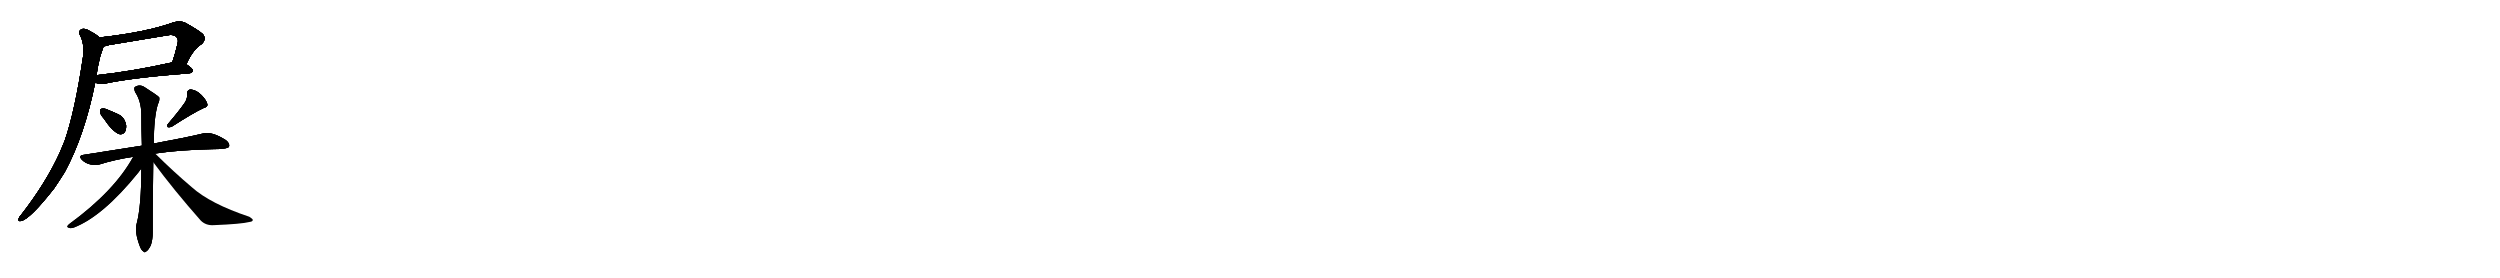 <svg version="1.1" viewBox="0 0 9216 1024" xmlns="http://www.w3.org/2000/svg">
  
  <g transform="scale(1, -1) translate(0, -900)" class="origin">
    <style type="text/css">
        .origin {display:none;}
        .hide {display:none;}
        .stroke {fill: #000000;}
        
.step1 {transform: translateX(1024px);}
.step2 {transform: translateX(2048px);}
.step3 {transform: translateX(3072px);}
.step4 {transform: translateX(4096px);}
.step5 {transform: translateX(5120px);}
.step6 {transform: translateX(6144px);}
.step7 {transform: translateX(7168px);}
.step8 {transform: translateX(8192px);}
.step9 {transform: translateX(9216px);}
.step10 {transform: translateX(10240px);}
.step11 {transform: translateX(11264px);}
.step12 {transform: translateX(12288px);}
.step13 {transform: translateX(13312px);}
.step14 {transform: translateX(14336px);}
.step15 {transform: translateX(15360px);}
.step16 {transform: translateX(16384px);}
.step17 {transform: translateX(17408px);}
.step18 {transform: translateX(18432px);}
.step19 {transform: translateX(19456px);}
.step20 {transform: translateX(20480px);}
.step21 {transform: translateX(21504px);}
.step22 {transform: translateX(22528px);}
.step23 {transform: translateX(23552px);}
.step24 {transform: translateX(24576px);}
.step25 {transform: translateX(25600px);}
.step26 {transform: translateX(26624px);}
.step27 {transform: translateX(27648px);}
.step28 {transform: translateX(28672px);}
.step29 {transform: translateX(29696px);}
    </style>

    <path d="M 687 663 Q 711 718 744 738 Q 762 756 748 774 Q 732 789 681 817 Q 663 824 641 818 Q 539 781 367 762 C 337 759 353 723 382 729 Q 391 730 402 734 Q 510 752 613 769 Q 641 775 651 763 Q 658 756 655 741 Q 646 702 635 670 C 626 642 674 636 687 663 Z" fill="lightgray"/>
    <path d="M 351 595 Q 370 589 383 591 Q 483 613 699 630 Q 709 631 711 640 Q 711 647 687 663 C 667 677 664 676 635 670 Q 481 636 356 623 C 326 620 322 603 351 595 Z" fill="lightgray"/>
    <path d="M 367 762 Q 354 774 334 784 Q 315 797 301 793 Q 288 786 294 772 Q 312 739 306 691 Q 276 489 238 380 Q 229 359 220 337 Q 169 225 77 107 Q 71 101 69 95 Q 65 83 77 85 Q 110 91 200 206 Q 219 234 239 266 Q 312 401 351 595 L 356 623 Q 360 654 367 681 Q 368 690 382 729 C 388 746 388 746 367 762 Z" fill="lightgray"/>
    <path d="M 382 464 Q 412 418 438 406 Q 451 402 460 413 Q 466 423 465 438 Q 461 460 447 472 Q 438 479 396 496 Q 383 502 374 499 Q 368 498 369 487 Q 370 477 382 464 Z" fill="lightgray"/>
    <path d="M 683 524 Q 662 493 620 444 Q 614 438 619 431 Q 626 430 633 433 Q 712 484 751 502 Q 767 506 764 517 Q 760 532 742 550 Q 724 568 704 570 Q 689 570 690 552 Q 691 539 683 524 Z" fill="lightgray"/>
    <path d="M 572 334 Q 656 347 781 350 Q 838 350 844 359 Q 848 371 833 383 Q 782 416 749 408 Q 682 392 567 371 L 523 363 Q 421 347 307 329 Q 288 326 302 311 Q 315 298 333 294 Q 352 290 367 294 Q 424 312 491 322 L 572 334 Z" fill="lightgray"/>
    <path d="M 567 371 Q 567 467 582 516 Q 589 529 587 541 Q 581 548 534 578 Q 515 591 497 579 Q 493 575 498 561 Q 520 528 521 481 Q 521 423 523 363 L 521 278 Q 521 140 504 76 Q 495 46 516 -9 Q 522 -24 529 -27 Q 533 -33 540 -26 Q 547 -22 556 -4 Q 563 17 563 43 Q 562 73 565 302 L 567 371 Z" fill="lightgray"/>
    <path d="M 491 322 Q 422 196 255 74 Q 243 64 252 61 Q 259 57 272 61 Q 380 103 510 264 Q 516 273 521 278 C 565 330 513 360 491 322 Z" fill="lightgray"/>
    <path d="M 565 302 Q 641 199 740 87 Q 759 68 788 70 Q 890 74 921 82 Q 931 83 932 89 Q 932 93 919 101 Q 775 149 707 210 Q 643 264 572 334 C 551 355 539 337 565 302 Z" fill="lightgray"/></g>
<g transform="scale(1, -1) translate(0, -900)">
    <style type="text/css">
        .origin {display:none;}
        .hide {display:none;}
        .stroke {fill: #000000;}
        
.step1 {transform: translateX(1024px);}
.step2 {transform: translateX(2048px);}
.step3 {transform: translateX(3072px);}
.step4 {transform: translateX(4096px);}
.step5 {transform: translateX(5120px);}
.step6 {transform: translateX(6144px);}
.step7 {transform: translateX(7168px);}
.step8 {transform: translateX(8192px);}
.step9 {transform: translateX(9216px);}
.step10 {transform: translateX(10240px);}
.step11 {transform: translateX(11264px);}
.step12 {transform: translateX(12288px);}
.step13 {transform: translateX(13312px);}
.step14 {transform: translateX(14336px);}
.step15 {transform: translateX(15360px);}
.step16 {transform: translateX(16384px);}
.step17 {transform: translateX(17408px);}
.step18 {transform: translateX(18432px);}
.step19 {transform: translateX(19456px);}
.step20 {transform: translateX(20480px);}
.step21 {transform: translateX(21504px);}
.step22 {transform: translateX(22528px);}
.step23 {transform: translateX(23552px);}
.step24 {transform: translateX(24576px);}
.step25 {transform: translateX(25600px);}
.step26 {transform: translateX(26624px);}
.step27 {transform: translateX(27648px);}
.step28 {transform: translateX(28672px);}
.step29 {transform: translateX(29696px);}
    </style>

    <path d="M 687 663 Q 711 718 744 738 Q 762 756 748 774 Q 732 789 681 817 Q 663 824 641 818 Q 539 781 367 762 C 337 759 353 723 382 729 Q 391 730 402 734 Q 510 752 613 769 Q 641 775 651 763 Q 658 756 655 741 Q 646 702 635 670 C 626 642 674 636 687 663 Z" fill="lightgray" class="stroke step0"/>
    <path d="M 351 595 Q 370 589 383 591 Q 483 613 699 630 Q 709 631 711 640 Q 711 647 687 663 C 667 677 664 676 635 670 Q 481 636 356 623 C 326 620 322 603 351 595 Z" fill="lightgray" class="hide"/>
    <path d="M 367 762 Q 354 774 334 784 Q 315 797 301 793 Q 288 786 294 772 Q 312 739 306 691 Q 276 489 238 380 Q 229 359 220 337 Q 169 225 77 107 Q 71 101 69 95 Q 65 83 77 85 Q 110 91 200 206 Q 219 234 239 266 Q 312 401 351 595 L 356 623 Q 360 654 367 681 Q 368 690 382 729 C 388 746 388 746 367 762 Z" fill="lightgray" class="hide"/>
    <path d="M 382 464 Q 412 418 438 406 Q 451 402 460 413 Q 466 423 465 438 Q 461 460 447 472 Q 438 479 396 496 Q 383 502 374 499 Q 368 498 369 487 Q 370 477 382 464 Z" fill="lightgray" class="hide"/>
    <path d="M 683 524 Q 662 493 620 444 Q 614 438 619 431 Q 626 430 633 433 Q 712 484 751 502 Q 767 506 764 517 Q 760 532 742 550 Q 724 568 704 570 Q 689 570 690 552 Q 691 539 683 524 Z" fill="lightgray" class="hide"/>
    <path d="M 572 334 Q 656 347 781 350 Q 838 350 844 359 Q 848 371 833 383 Q 782 416 749 408 Q 682 392 567 371 L 523 363 Q 421 347 307 329 Q 288 326 302 311 Q 315 298 333 294 Q 352 290 367 294 Q 424 312 491 322 L 572 334 Z" fill="lightgray" class="hide"/>
    <path d="M 567 371 Q 567 467 582 516 Q 589 529 587 541 Q 581 548 534 578 Q 515 591 497 579 Q 493 575 498 561 Q 520 528 521 481 Q 521 423 523 363 L 521 278 Q 521 140 504 76 Q 495 46 516 -9 Q 522 -24 529 -27 Q 533 -33 540 -26 Q 547 -22 556 -4 Q 563 17 563 43 Q 562 73 565 302 L 567 371 Z" fill="lightgray" class="hide"/>
    <path d="M 491 322 Q 422 196 255 74 Q 243 64 252 61 Q 259 57 272 61 Q 380 103 510 264 Q 516 273 521 278 C 565 330 513 360 491 322 Z" fill="lightgray" class="hide"/>
    <path d="M 565 302 Q 641 199 740 87 Q 759 68 788 70 Q 890 74 921 82 Q 931 83 932 89 Q 932 93 919 101 Q 775 149 707 210 Q 643 264 572 334 C 551 355 539 337 565 302 Z" fill="lightgray" class="hide"/></g><g transform="scale(1, -1) translate(0, -900)">
    <style type="text/css">
        .origin {display:none;}
        .hide {display:none;}
        .stroke {fill: #000000;}
        
.step1 {transform: translateX(1024px);}
.step2 {transform: translateX(2048px);}
.step3 {transform: translateX(3072px);}
.step4 {transform: translateX(4096px);}
.step5 {transform: translateX(5120px);}
.step6 {transform: translateX(6144px);}
.step7 {transform: translateX(7168px);}
.step8 {transform: translateX(8192px);}
.step9 {transform: translateX(9216px);}
.step10 {transform: translateX(10240px);}
.step11 {transform: translateX(11264px);}
.step12 {transform: translateX(12288px);}
.step13 {transform: translateX(13312px);}
.step14 {transform: translateX(14336px);}
.step15 {transform: translateX(15360px);}
.step16 {transform: translateX(16384px);}
.step17 {transform: translateX(17408px);}
.step18 {transform: translateX(18432px);}
.step19 {transform: translateX(19456px);}
.step20 {transform: translateX(20480px);}
.step21 {transform: translateX(21504px);}
.step22 {transform: translateX(22528px);}
.step23 {transform: translateX(23552px);}
.step24 {transform: translateX(24576px);}
.step25 {transform: translateX(25600px);}
.step26 {transform: translateX(26624px);}
.step27 {transform: translateX(27648px);}
.step28 {transform: translateX(28672px);}
.step29 {transform: translateX(29696px);}
    </style>

    <path d="M 687 663 Q 711 718 744 738 Q 762 756 748 774 Q 732 789 681 817 Q 663 824 641 818 Q 539 781 367 762 C 337 759 353 723 382 729 Q 391 730 402 734 Q 510 752 613 769 Q 641 775 651 763 Q 658 756 655 741 Q 646 702 635 670 C 626 642 674 636 687 663 Z" fill="lightgray" class="stroke step1"/>
    <path d="M 351 595 Q 370 589 383 591 Q 483 613 699 630 Q 709 631 711 640 Q 711 647 687 663 C 667 677 664 676 635 670 Q 481 636 356 623 C 326 620 322 603 351 595 Z" fill="lightgray" class="stroke step1"/>
    <path d="M 367 762 Q 354 774 334 784 Q 315 797 301 793 Q 288 786 294 772 Q 312 739 306 691 Q 276 489 238 380 Q 229 359 220 337 Q 169 225 77 107 Q 71 101 69 95 Q 65 83 77 85 Q 110 91 200 206 Q 219 234 239 266 Q 312 401 351 595 L 356 623 Q 360 654 367 681 Q 368 690 382 729 C 388 746 388 746 367 762 Z" fill="lightgray" class="hide"/>
    <path d="M 382 464 Q 412 418 438 406 Q 451 402 460 413 Q 466 423 465 438 Q 461 460 447 472 Q 438 479 396 496 Q 383 502 374 499 Q 368 498 369 487 Q 370 477 382 464 Z" fill="lightgray" class="hide"/>
    <path d="M 683 524 Q 662 493 620 444 Q 614 438 619 431 Q 626 430 633 433 Q 712 484 751 502 Q 767 506 764 517 Q 760 532 742 550 Q 724 568 704 570 Q 689 570 690 552 Q 691 539 683 524 Z" fill="lightgray" class="hide"/>
    <path d="M 572 334 Q 656 347 781 350 Q 838 350 844 359 Q 848 371 833 383 Q 782 416 749 408 Q 682 392 567 371 L 523 363 Q 421 347 307 329 Q 288 326 302 311 Q 315 298 333 294 Q 352 290 367 294 Q 424 312 491 322 L 572 334 Z" fill="lightgray" class="hide"/>
    <path d="M 567 371 Q 567 467 582 516 Q 589 529 587 541 Q 581 548 534 578 Q 515 591 497 579 Q 493 575 498 561 Q 520 528 521 481 Q 521 423 523 363 L 521 278 Q 521 140 504 76 Q 495 46 516 -9 Q 522 -24 529 -27 Q 533 -33 540 -26 Q 547 -22 556 -4 Q 563 17 563 43 Q 562 73 565 302 L 567 371 Z" fill="lightgray" class="hide"/>
    <path d="M 491 322 Q 422 196 255 74 Q 243 64 252 61 Q 259 57 272 61 Q 380 103 510 264 Q 516 273 521 278 C 565 330 513 360 491 322 Z" fill="lightgray" class="hide"/>
    <path d="M 565 302 Q 641 199 740 87 Q 759 68 788 70 Q 890 74 921 82 Q 931 83 932 89 Q 932 93 919 101 Q 775 149 707 210 Q 643 264 572 334 C 551 355 539 337 565 302 Z" fill="lightgray" class="hide"/></g><g transform="scale(1, -1) translate(0, -900)">
    <style type="text/css">
        .origin {display:none;}
        .hide {display:none;}
        .stroke {fill: #000000;}
        
.step1 {transform: translateX(1024px);}
.step2 {transform: translateX(2048px);}
.step3 {transform: translateX(3072px);}
.step4 {transform: translateX(4096px);}
.step5 {transform: translateX(5120px);}
.step6 {transform: translateX(6144px);}
.step7 {transform: translateX(7168px);}
.step8 {transform: translateX(8192px);}
.step9 {transform: translateX(9216px);}
.step10 {transform: translateX(10240px);}
.step11 {transform: translateX(11264px);}
.step12 {transform: translateX(12288px);}
.step13 {transform: translateX(13312px);}
.step14 {transform: translateX(14336px);}
.step15 {transform: translateX(15360px);}
.step16 {transform: translateX(16384px);}
.step17 {transform: translateX(17408px);}
.step18 {transform: translateX(18432px);}
.step19 {transform: translateX(19456px);}
.step20 {transform: translateX(20480px);}
.step21 {transform: translateX(21504px);}
.step22 {transform: translateX(22528px);}
.step23 {transform: translateX(23552px);}
.step24 {transform: translateX(24576px);}
.step25 {transform: translateX(25600px);}
.step26 {transform: translateX(26624px);}
.step27 {transform: translateX(27648px);}
.step28 {transform: translateX(28672px);}
.step29 {transform: translateX(29696px);}
    </style>

    <path d="M 687 663 Q 711 718 744 738 Q 762 756 748 774 Q 732 789 681 817 Q 663 824 641 818 Q 539 781 367 762 C 337 759 353 723 382 729 Q 391 730 402 734 Q 510 752 613 769 Q 641 775 651 763 Q 658 756 655 741 Q 646 702 635 670 C 626 642 674 636 687 663 Z" fill="lightgray" class="stroke step2"/>
    <path d="M 351 595 Q 370 589 383 591 Q 483 613 699 630 Q 709 631 711 640 Q 711 647 687 663 C 667 677 664 676 635 670 Q 481 636 356 623 C 326 620 322 603 351 595 Z" fill="lightgray" class="stroke step2"/>
    <path d="M 367 762 Q 354 774 334 784 Q 315 797 301 793 Q 288 786 294 772 Q 312 739 306 691 Q 276 489 238 380 Q 229 359 220 337 Q 169 225 77 107 Q 71 101 69 95 Q 65 83 77 85 Q 110 91 200 206 Q 219 234 239 266 Q 312 401 351 595 L 356 623 Q 360 654 367 681 Q 368 690 382 729 C 388 746 388 746 367 762 Z" fill="lightgray" class="stroke step2"/>
    <path d="M 382 464 Q 412 418 438 406 Q 451 402 460 413 Q 466 423 465 438 Q 461 460 447 472 Q 438 479 396 496 Q 383 502 374 499 Q 368 498 369 487 Q 370 477 382 464 Z" fill="lightgray" class="hide"/>
    <path d="M 683 524 Q 662 493 620 444 Q 614 438 619 431 Q 626 430 633 433 Q 712 484 751 502 Q 767 506 764 517 Q 760 532 742 550 Q 724 568 704 570 Q 689 570 690 552 Q 691 539 683 524 Z" fill="lightgray" class="hide"/>
    <path d="M 572 334 Q 656 347 781 350 Q 838 350 844 359 Q 848 371 833 383 Q 782 416 749 408 Q 682 392 567 371 L 523 363 Q 421 347 307 329 Q 288 326 302 311 Q 315 298 333 294 Q 352 290 367 294 Q 424 312 491 322 L 572 334 Z" fill="lightgray" class="hide"/>
    <path d="M 567 371 Q 567 467 582 516 Q 589 529 587 541 Q 581 548 534 578 Q 515 591 497 579 Q 493 575 498 561 Q 520 528 521 481 Q 521 423 523 363 L 521 278 Q 521 140 504 76 Q 495 46 516 -9 Q 522 -24 529 -27 Q 533 -33 540 -26 Q 547 -22 556 -4 Q 563 17 563 43 Q 562 73 565 302 L 567 371 Z" fill="lightgray" class="hide"/>
    <path d="M 491 322 Q 422 196 255 74 Q 243 64 252 61 Q 259 57 272 61 Q 380 103 510 264 Q 516 273 521 278 C 565 330 513 360 491 322 Z" fill="lightgray" class="hide"/>
    <path d="M 565 302 Q 641 199 740 87 Q 759 68 788 70 Q 890 74 921 82 Q 931 83 932 89 Q 932 93 919 101 Q 775 149 707 210 Q 643 264 572 334 C 551 355 539 337 565 302 Z" fill="lightgray" class="hide"/></g><g transform="scale(1, -1) translate(0, -900)">
    <style type="text/css">
        .origin {display:none;}
        .hide {display:none;}
        .stroke {fill: #000000;}
        
.step1 {transform: translateX(1024px);}
.step2 {transform: translateX(2048px);}
.step3 {transform: translateX(3072px);}
.step4 {transform: translateX(4096px);}
.step5 {transform: translateX(5120px);}
.step6 {transform: translateX(6144px);}
.step7 {transform: translateX(7168px);}
.step8 {transform: translateX(8192px);}
.step9 {transform: translateX(9216px);}
.step10 {transform: translateX(10240px);}
.step11 {transform: translateX(11264px);}
.step12 {transform: translateX(12288px);}
.step13 {transform: translateX(13312px);}
.step14 {transform: translateX(14336px);}
.step15 {transform: translateX(15360px);}
.step16 {transform: translateX(16384px);}
.step17 {transform: translateX(17408px);}
.step18 {transform: translateX(18432px);}
.step19 {transform: translateX(19456px);}
.step20 {transform: translateX(20480px);}
.step21 {transform: translateX(21504px);}
.step22 {transform: translateX(22528px);}
.step23 {transform: translateX(23552px);}
.step24 {transform: translateX(24576px);}
.step25 {transform: translateX(25600px);}
.step26 {transform: translateX(26624px);}
.step27 {transform: translateX(27648px);}
.step28 {transform: translateX(28672px);}
.step29 {transform: translateX(29696px);}
    </style>

    <path d="M 687 663 Q 711 718 744 738 Q 762 756 748 774 Q 732 789 681 817 Q 663 824 641 818 Q 539 781 367 762 C 337 759 353 723 382 729 Q 391 730 402 734 Q 510 752 613 769 Q 641 775 651 763 Q 658 756 655 741 Q 646 702 635 670 C 626 642 674 636 687 663 Z" fill="lightgray" class="stroke step3"/>
    <path d="M 351 595 Q 370 589 383 591 Q 483 613 699 630 Q 709 631 711 640 Q 711 647 687 663 C 667 677 664 676 635 670 Q 481 636 356 623 C 326 620 322 603 351 595 Z" fill="lightgray" class="stroke step3"/>
    <path d="M 367 762 Q 354 774 334 784 Q 315 797 301 793 Q 288 786 294 772 Q 312 739 306 691 Q 276 489 238 380 Q 229 359 220 337 Q 169 225 77 107 Q 71 101 69 95 Q 65 83 77 85 Q 110 91 200 206 Q 219 234 239 266 Q 312 401 351 595 L 356 623 Q 360 654 367 681 Q 368 690 382 729 C 388 746 388 746 367 762 Z" fill="lightgray" class="stroke step3"/>
    <path d="M 382 464 Q 412 418 438 406 Q 451 402 460 413 Q 466 423 465 438 Q 461 460 447 472 Q 438 479 396 496 Q 383 502 374 499 Q 368 498 369 487 Q 370 477 382 464 Z" fill="lightgray" class="stroke step3"/>
    <path d="M 683 524 Q 662 493 620 444 Q 614 438 619 431 Q 626 430 633 433 Q 712 484 751 502 Q 767 506 764 517 Q 760 532 742 550 Q 724 568 704 570 Q 689 570 690 552 Q 691 539 683 524 Z" fill="lightgray" class="hide"/>
    <path d="M 572 334 Q 656 347 781 350 Q 838 350 844 359 Q 848 371 833 383 Q 782 416 749 408 Q 682 392 567 371 L 523 363 Q 421 347 307 329 Q 288 326 302 311 Q 315 298 333 294 Q 352 290 367 294 Q 424 312 491 322 L 572 334 Z" fill="lightgray" class="hide"/>
    <path d="M 567 371 Q 567 467 582 516 Q 589 529 587 541 Q 581 548 534 578 Q 515 591 497 579 Q 493 575 498 561 Q 520 528 521 481 Q 521 423 523 363 L 521 278 Q 521 140 504 76 Q 495 46 516 -9 Q 522 -24 529 -27 Q 533 -33 540 -26 Q 547 -22 556 -4 Q 563 17 563 43 Q 562 73 565 302 L 567 371 Z" fill="lightgray" class="hide"/>
    <path d="M 491 322 Q 422 196 255 74 Q 243 64 252 61 Q 259 57 272 61 Q 380 103 510 264 Q 516 273 521 278 C 565 330 513 360 491 322 Z" fill="lightgray" class="hide"/>
    <path d="M 565 302 Q 641 199 740 87 Q 759 68 788 70 Q 890 74 921 82 Q 931 83 932 89 Q 932 93 919 101 Q 775 149 707 210 Q 643 264 572 334 C 551 355 539 337 565 302 Z" fill="lightgray" class="hide"/></g><g transform="scale(1, -1) translate(0, -900)">
    <style type="text/css">
        .origin {display:none;}
        .hide {display:none;}
        .stroke {fill: #000000;}
        
.step1 {transform: translateX(1024px);}
.step2 {transform: translateX(2048px);}
.step3 {transform: translateX(3072px);}
.step4 {transform: translateX(4096px);}
.step5 {transform: translateX(5120px);}
.step6 {transform: translateX(6144px);}
.step7 {transform: translateX(7168px);}
.step8 {transform: translateX(8192px);}
.step9 {transform: translateX(9216px);}
.step10 {transform: translateX(10240px);}
.step11 {transform: translateX(11264px);}
.step12 {transform: translateX(12288px);}
.step13 {transform: translateX(13312px);}
.step14 {transform: translateX(14336px);}
.step15 {transform: translateX(15360px);}
.step16 {transform: translateX(16384px);}
.step17 {transform: translateX(17408px);}
.step18 {transform: translateX(18432px);}
.step19 {transform: translateX(19456px);}
.step20 {transform: translateX(20480px);}
.step21 {transform: translateX(21504px);}
.step22 {transform: translateX(22528px);}
.step23 {transform: translateX(23552px);}
.step24 {transform: translateX(24576px);}
.step25 {transform: translateX(25600px);}
.step26 {transform: translateX(26624px);}
.step27 {transform: translateX(27648px);}
.step28 {transform: translateX(28672px);}
.step29 {transform: translateX(29696px);}
    </style>

    <path d="M 687 663 Q 711 718 744 738 Q 762 756 748 774 Q 732 789 681 817 Q 663 824 641 818 Q 539 781 367 762 C 337 759 353 723 382 729 Q 391 730 402 734 Q 510 752 613 769 Q 641 775 651 763 Q 658 756 655 741 Q 646 702 635 670 C 626 642 674 636 687 663 Z" fill="lightgray" class="stroke step4"/>
    <path d="M 351 595 Q 370 589 383 591 Q 483 613 699 630 Q 709 631 711 640 Q 711 647 687 663 C 667 677 664 676 635 670 Q 481 636 356 623 C 326 620 322 603 351 595 Z" fill="lightgray" class="stroke step4"/>
    <path d="M 367 762 Q 354 774 334 784 Q 315 797 301 793 Q 288 786 294 772 Q 312 739 306 691 Q 276 489 238 380 Q 229 359 220 337 Q 169 225 77 107 Q 71 101 69 95 Q 65 83 77 85 Q 110 91 200 206 Q 219 234 239 266 Q 312 401 351 595 L 356 623 Q 360 654 367 681 Q 368 690 382 729 C 388 746 388 746 367 762 Z" fill="lightgray" class="stroke step4"/>
    <path d="M 382 464 Q 412 418 438 406 Q 451 402 460 413 Q 466 423 465 438 Q 461 460 447 472 Q 438 479 396 496 Q 383 502 374 499 Q 368 498 369 487 Q 370 477 382 464 Z" fill="lightgray" class="stroke step4"/>
    <path d="M 683 524 Q 662 493 620 444 Q 614 438 619 431 Q 626 430 633 433 Q 712 484 751 502 Q 767 506 764 517 Q 760 532 742 550 Q 724 568 704 570 Q 689 570 690 552 Q 691 539 683 524 Z" fill="lightgray" class="stroke step4"/>
    <path d="M 572 334 Q 656 347 781 350 Q 838 350 844 359 Q 848 371 833 383 Q 782 416 749 408 Q 682 392 567 371 L 523 363 Q 421 347 307 329 Q 288 326 302 311 Q 315 298 333 294 Q 352 290 367 294 Q 424 312 491 322 L 572 334 Z" fill="lightgray" class="hide"/>
    <path d="M 567 371 Q 567 467 582 516 Q 589 529 587 541 Q 581 548 534 578 Q 515 591 497 579 Q 493 575 498 561 Q 520 528 521 481 Q 521 423 523 363 L 521 278 Q 521 140 504 76 Q 495 46 516 -9 Q 522 -24 529 -27 Q 533 -33 540 -26 Q 547 -22 556 -4 Q 563 17 563 43 Q 562 73 565 302 L 567 371 Z" fill="lightgray" class="hide"/>
    <path d="M 491 322 Q 422 196 255 74 Q 243 64 252 61 Q 259 57 272 61 Q 380 103 510 264 Q 516 273 521 278 C 565 330 513 360 491 322 Z" fill="lightgray" class="hide"/>
    <path d="M 565 302 Q 641 199 740 87 Q 759 68 788 70 Q 890 74 921 82 Q 931 83 932 89 Q 932 93 919 101 Q 775 149 707 210 Q 643 264 572 334 C 551 355 539 337 565 302 Z" fill="lightgray" class="hide"/></g><g transform="scale(1, -1) translate(0, -900)">
    <style type="text/css">
        .origin {display:none;}
        .hide {display:none;}
        .stroke {fill: #000000;}
        
.step1 {transform: translateX(1024px);}
.step2 {transform: translateX(2048px);}
.step3 {transform: translateX(3072px);}
.step4 {transform: translateX(4096px);}
.step5 {transform: translateX(5120px);}
.step6 {transform: translateX(6144px);}
.step7 {transform: translateX(7168px);}
.step8 {transform: translateX(8192px);}
.step9 {transform: translateX(9216px);}
.step10 {transform: translateX(10240px);}
.step11 {transform: translateX(11264px);}
.step12 {transform: translateX(12288px);}
.step13 {transform: translateX(13312px);}
.step14 {transform: translateX(14336px);}
.step15 {transform: translateX(15360px);}
.step16 {transform: translateX(16384px);}
.step17 {transform: translateX(17408px);}
.step18 {transform: translateX(18432px);}
.step19 {transform: translateX(19456px);}
.step20 {transform: translateX(20480px);}
.step21 {transform: translateX(21504px);}
.step22 {transform: translateX(22528px);}
.step23 {transform: translateX(23552px);}
.step24 {transform: translateX(24576px);}
.step25 {transform: translateX(25600px);}
.step26 {transform: translateX(26624px);}
.step27 {transform: translateX(27648px);}
.step28 {transform: translateX(28672px);}
.step29 {transform: translateX(29696px);}
    </style>

    <path d="M 687 663 Q 711 718 744 738 Q 762 756 748 774 Q 732 789 681 817 Q 663 824 641 818 Q 539 781 367 762 C 337 759 353 723 382 729 Q 391 730 402 734 Q 510 752 613 769 Q 641 775 651 763 Q 658 756 655 741 Q 646 702 635 670 C 626 642 674 636 687 663 Z" fill="lightgray" class="stroke step5"/>
    <path d="M 351 595 Q 370 589 383 591 Q 483 613 699 630 Q 709 631 711 640 Q 711 647 687 663 C 667 677 664 676 635 670 Q 481 636 356 623 C 326 620 322 603 351 595 Z" fill="lightgray" class="stroke step5"/>
    <path d="M 367 762 Q 354 774 334 784 Q 315 797 301 793 Q 288 786 294 772 Q 312 739 306 691 Q 276 489 238 380 Q 229 359 220 337 Q 169 225 77 107 Q 71 101 69 95 Q 65 83 77 85 Q 110 91 200 206 Q 219 234 239 266 Q 312 401 351 595 L 356 623 Q 360 654 367 681 Q 368 690 382 729 C 388 746 388 746 367 762 Z" fill="lightgray" class="stroke step5"/>
    <path d="M 382 464 Q 412 418 438 406 Q 451 402 460 413 Q 466 423 465 438 Q 461 460 447 472 Q 438 479 396 496 Q 383 502 374 499 Q 368 498 369 487 Q 370 477 382 464 Z" fill="lightgray" class="stroke step5"/>
    <path d="M 683 524 Q 662 493 620 444 Q 614 438 619 431 Q 626 430 633 433 Q 712 484 751 502 Q 767 506 764 517 Q 760 532 742 550 Q 724 568 704 570 Q 689 570 690 552 Q 691 539 683 524 Z" fill="lightgray" class="stroke step5"/>
    <path d="M 572 334 Q 656 347 781 350 Q 838 350 844 359 Q 848 371 833 383 Q 782 416 749 408 Q 682 392 567 371 L 523 363 Q 421 347 307 329 Q 288 326 302 311 Q 315 298 333 294 Q 352 290 367 294 Q 424 312 491 322 L 572 334 Z" fill="lightgray" class="stroke step5"/>
    <path d="M 567 371 Q 567 467 582 516 Q 589 529 587 541 Q 581 548 534 578 Q 515 591 497 579 Q 493 575 498 561 Q 520 528 521 481 Q 521 423 523 363 L 521 278 Q 521 140 504 76 Q 495 46 516 -9 Q 522 -24 529 -27 Q 533 -33 540 -26 Q 547 -22 556 -4 Q 563 17 563 43 Q 562 73 565 302 L 567 371 Z" fill="lightgray" class="hide"/>
    <path d="M 491 322 Q 422 196 255 74 Q 243 64 252 61 Q 259 57 272 61 Q 380 103 510 264 Q 516 273 521 278 C 565 330 513 360 491 322 Z" fill="lightgray" class="hide"/>
    <path d="M 565 302 Q 641 199 740 87 Q 759 68 788 70 Q 890 74 921 82 Q 931 83 932 89 Q 932 93 919 101 Q 775 149 707 210 Q 643 264 572 334 C 551 355 539 337 565 302 Z" fill="lightgray" class="hide"/></g><g transform="scale(1, -1) translate(0, -900)">
    <style type="text/css">
        .origin {display:none;}
        .hide {display:none;}
        .stroke {fill: #000000;}
        
.step1 {transform: translateX(1024px);}
.step2 {transform: translateX(2048px);}
.step3 {transform: translateX(3072px);}
.step4 {transform: translateX(4096px);}
.step5 {transform: translateX(5120px);}
.step6 {transform: translateX(6144px);}
.step7 {transform: translateX(7168px);}
.step8 {transform: translateX(8192px);}
.step9 {transform: translateX(9216px);}
.step10 {transform: translateX(10240px);}
.step11 {transform: translateX(11264px);}
.step12 {transform: translateX(12288px);}
.step13 {transform: translateX(13312px);}
.step14 {transform: translateX(14336px);}
.step15 {transform: translateX(15360px);}
.step16 {transform: translateX(16384px);}
.step17 {transform: translateX(17408px);}
.step18 {transform: translateX(18432px);}
.step19 {transform: translateX(19456px);}
.step20 {transform: translateX(20480px);}
.step21 {transform: translateX(21504px);}
.step22 {transform: translateX(22528px);}
.step23 {transform: translateX(23552px);}
.step24 {transform: translateX(24576px);}
.step25 {transform: translateX(25600px);}
.step26 {transform: translateX(26624px);}
.step27 {transform: translateX(27648px);}
.step28 {transform: translateX(28672px);}
.step29 {transform: translateX(29696px);}
    </style>

    <path d="M 687 663 Q 711 718 744 738 Q 762 756 748 774 Q 732 789 681 817 Q 663 824 641 818 Q 539 781 367 762 C 337 759 353 723 382 729 Q 391 730 402 734 Q 510 752 613 769 Q 641 775 651 763 Q 658 756 655 741 Q 646 702 635 670 C 626 642 674 636 687 663 Z" fill="lightgray" class="stroke step6"/>
    <path d="M 351 595 Q 370 589 383 591 Q 483 613 699 630 Q 709 631 711 640 Q 711 647 687 663 C 667 677 664 676 635 670 Q 481 636 356 623 C 326 620 322 603 351 595 Z" fill="lightgray" class="stroke step6"/>
    <path d="M 367 762 Q 354 774 334 784 Q 315 797 301 793 Q 288 786 294 772 Q 312 739 306 691 Q 276 489 238 380 Q 229 359 220 337 Q 169 225 77 107 Q 71 101 69 95 Q 65 83 77 85 Q 110 91 200 206 Q 219 234 239 266 Q 312 401 351 595 L 356 623 Q 360 654 367 681 Q 368 690 382 729 C 388 746 388 746 367 762 Z" fill="lightgray" class="stroke step6"/>
    <path d="M 382 464 Q 412 418 438 406 Q 451 402 460 413 Q 466 423 465 438 Q 461 460 447 472 Q 438 479 396 496 Q 383 502 374 499 Q 368 498 369 487 Q 370 477 382 464 Z" fill="lightgray" class="stroke step6"/>
    <path d="M 683 524 Q 662 493 620 444 Q 614 438 619 431 Q 626 430 633 433 Q 712 484 751 502 Q 767 506 764 517 Q 760 532 742 550 Q 724 568 704 570 Q 689 570 690 552 Q 691 539 683 524 Z" fill="lightgray" class="stroke step6"/>
    <path d="M 572 334 Q 656 347 781 350 Q 838 350 844 359 Q 848 371 833 383 Q 782 416 749 408 Q 682 392 567 371 L 523 363 Q 421 347 307 329 Q 288 326 302 311 Q 315 298 333 294 Q 352 290 367 294 Q 424 312 491 322 L 572 334 Z" fill="lightgray" class="stroke step6"/>
    <path d="M 567 371 Q 567 467 582 516 Q 589 529 587 541 Q 581 548 534 578 Q 515 591 497 579 Q 493 575 498 561 Q 520 528 521 481 Q 521 423 523 363 L 521 278 Q 521 140 504 76 Q 495 46 516 -9 Q 522 -24 529 -27 Q 533 -33 540 -26 Q 547 -22 556 -4 Q 563 17 563 43 Q 562 73 565 302 L 567 371 Z" fill="lightgray" class="stroke step6"/>
    <path d="M 491 322 Q 422 196 255 74 Q 243 64 252 61 Q 259 57 272 61 Q 380 103 510 264 Q 516 273 521 278 C 565 330 513 360 491 322 Z" fill="lightgray" class="hide"/>
    <path d="M 565 302 Q 641 199 740 87 Q 759 68 788 70 Q 890 74 921 82 Q 931 83 932 89 Q 932 93 919 101 Q 775 149 707 210 Q 643 264 572 334 C 551 355 539 337 565 302 Z" fill="lightgray" class="hide"/></g><g transform="scale(1, -1) translate(0, -900)">
    <style type="text/css">
        .origin {display:none;}
        .hide {display:none;}
        .stroke {fill: #000000;}
        
.step1 {transform: translateX(1024px);}
.step2 {transform: translateX(2048px);}
.step3 {transform: translateX(3072px);}
.step4 {transform: translateX(4096px);}
.step5 {transform: translateX(5120px);}
.step6 {transform: translateX(6144px);}
.step7 {transform: translateX(7168px);}
.step8 {transform: translateX(8192px);}
.step9 {transform: translateX(9216px);}
.step10 {transform: translateX(10240px);}
.step11 {transform: translateX(11264px);}
.step12 {transform: translateX(12288px);}
.step13 {transform: translateX(13312px);}
.step14 {transform: translateX(14336px);}
.step15 {transform: translateX(15360px);}
.step16 {transform: translateX(16384px);}
.step17 {transform: translateX(17408px);}
.step18 {transform: translateX(18432px);}
.step19 {transform: translateX(19456px);}
.step20 {transform: translateX(20480px);}
.step21 {transform: translateX(21504px);}
.step22 {transform: translateX(22528px);}
.step23 {transform: translateX(23552px);}
.step24 {transform: translateX(24576px);}
.step25 {transform: translateX(25600px);}
.step26 {transform: translateX(26624px);}
.step27 {transform: translateX(27648px);}
.step28 {transform: translateX(28672px);}
.step29 {transform: translateX(29696px);}
    </style>

    <path d="M 687 663 Q 711 718 744 738 Q 762 756 748 774 Q 732 789 681 817 Q 663 824 641 818 Q 539 781 367 762 C 337 759 353 723 382 729 Q 391 730 402 734 Q 510 752 613 769 Q 641 775 651 763 Q 658 756 655 741 Q 646 702 635 670 C 626 642 674 636 687 663 Z" fill="lightgray" class="stroke step7"/>
    <path d="M 351 595 Q 370 589 383 591 Q 483 613 699 630 Q 709 631 711 640 Q 711 647 687 663 C 667 677 664 676 635 670 Q 481 636 356 623 C 326 620 322 603 351 595 Z" fill="lightgray" class="stroke step7"/>
    <path d="M 367 762 Q 354 774 334 784 Q 315 797 301 793 Q 288 786 294 772 Q 312 739 306 691 Q 276 489 238 380 Q 229 359 220 337 Q 169 225 77 107 Q 71 101 69 95 Q 65 83 77 85 Q 110 91 200 206 Q 219 234 239 266 Q 312 401 351 595 L 356 623 Q 360 654 367 681 Q 368 690 382 729 C 388 746 388 746 367 762 Z" fill="lightgray" class="stroke step7"/>
    <path d="M 382 464 Q 412 418 438 406 Q 451 402 460 413 Q 466 423 465 438 Q 461 460 447 472 Q 438 479 396 496 Q 383 502 374 499 Q 368 498 369 487 Q 370 477 382 464 Z" fill="lightgray" class="stroke step7"/>
    <path d="M 683 524 Q 662 493 620 444 Q 614 438 619 431 Q 626 430 633 433 Q 712 484 751 502 Q 767 506 764 517 Q 760 532 742 550 Q 724 568 704 570 Q 689 570 690 552 Q 691 539 683 524 Z" fill="lightgray" class="stroke step7"/>
    <path d="M 572 334 Q 656 347 781 350 Q 838 350 844 359 Q 848 371 833 383 Q 782 416 749 408 Q 682 392 567 371 L 523 363 Q 421 347 307 329 Q 288 326 302 311 Q 315 298 333 294 Q 352 290 367 294 Q 424 312 491 322 L 572 334 Z" fill="lightgray" class="stroke step7"/>
    <path d="M 567 371 Q 567 467 582 516 Q 589 529 587 541 Q 581 548 534 578 Q 515 591 497 579 Q 493 575 498 561 Q 520 528 521 481 Q 521 423 523 363 L 521 278 Q 521 140 504 76 Q 495 46 516 -9 Q 522 -24 529 -27 Q 533 -33 540 -26 Q 547 -22 556 -4 Q 563 17 563 43 Q 562 73 565 302 L 567 371 Z" fill="lightgray" class="stroke step7"/>
    <path d="M 491 322 Q 422 196 255 74 Q 243 64 252 61 Q 259 57 272 61 Q 380 103 510 264 Q 516 273 521 278 C 565 330 513 360 491 322 Z" fill="lightgray" class="stroke step7"/>
    <path d="M 565 302 Q 641 199 740 87 Q 759 68 788 70 Q 890 74 921 82 Q 931 83 932 89 Q 932 93 919 101 Q 775 149 707 210 Q 643 264 572 334 C 551 355 539 337 565 302 Z" fill="lightgray" class="hide"/></g><g transform="scale(1, -1) translate(0, -900)">
    <style type="text/css">
        .origin {display:none;}
        .hide {display:none;}
        .stroke {fill: #000000;}
        
.step1 {transform: translateX(1024px);}
.step2 {transform: translateX(2048px);}
.step3 {transform: translateX(3072px);}
.step4 {transform: translateX(4096px);}
.step5 {transform: translateX(5120px);}
.step6 {transform: translateX(6144px);}
.step7 {transform: translateX(7168px);}
.step8 {transform: translateX(8192px);}
.step9 {transform: translateX(9216px);}
.step10 {transform: translateX(10240px);}
.step11 {transform: translateX(11264px);}
.step12 {transform: translateX(12288px);}
.step13 {transform: translateX(13312px);}
.step14 {transform: translateX(14336px);}
.step15 {transform: translateX(15360px);}
.step16 {transform: translateX(16384px);}
.step17 {transform: translateX(17408px);}
.step18 {transform: translateX(18432px);}
.step19 {transform: translateX(19456px);}
.step20 {transform: translateX(20480px);}
.step21 {transform: translateX(21504px);}
.step22 {transform: translateX(22528px);}
.step23 {transform: translateX(23552px);}
.step24 {transform: translateX(24576px);}
.step25 {transform: translateX(25600px);}
.step26 {transform: translateX(26624px);}
.step27 {transform: translateX(27648px);}
.step28 {transform: translateX(28672px);}
.step29 {transform: translateX(29696px);}
    </style>

    <path d="M 687 663 Q 711 718 744 738 Q 762 756 748 774 Q 732 789 681 817 Q 663 824 641 818 Q 539 781 367 762 C 337 759 353 723 382 729 Q 391 730 402 734 Q 510 752 613 769 Q 641 775 651 763 Q 658 756 655 741 Q 646 702 635 670 C 626 642 674 636 687 663 Z" fill="lightgray" class="stroke step8"/>
    <path d="M 351 595 Q 370 589 383 591 Q 483 613 699 630 Q 709 631 711 640 Q 711 647 687 663 C 667 677 664 676 635 670 Q 481 636 356 623 C 326 620 322 603 351 595 Z" fill="lightgray" class="stroke step8"/>
    <path d="M 367 762 Q 354 774 334 784 Q 315 797 301 793 Q 288 786 294 772 Q 312 739 306 691 Q 276 489 238 380 Q 229 359 220 337 Q 169 225 77 107 Q 71 101 69 95 Q 65 83 77 85 Q 110 91 200 206 Q 219 234 239 266 Q 312 401 351 595 L 356 623 Q 360 654 367 681 Q 368 690 382 729 C 388 746 388 746 367 762 Z" fill="lightgray" class="stroke step8"/>
    <path d="M 382 464 Q 412 418 438 406 Q 451 402 460 413 Q 466 423 465 438 Q 461 460 447 472 Q 438 479 396 496 Q 383 502 374 499 Q 368 498 369 487 Q 370 477 382 464 Z" fill="lightgray" class="stroke step8"/>
    <path d="M 683 524 Q 662 493 620 444 Q 614 438 619 431 Q 626 430 633 433 Q 712 484 751 502 Q 767 506 764 517 Q 760 532 742 550 Q 724 568 704 570 Q 689 570 690 552 Q 691 539 683 524 Z" fill="lightgray" class="stroke step8"/>
    <path d="M 572 334 Q 656 347 781 350 Q 838 350 844 359 Q 848 371 833 383 Q 782 416 749 408 Q 682 392 567 371 L 523 363 Q 421 347 307 329 Q 288 326 302 311 Q 315 298 333 294 Q 352 290 367 294 Q 424 312 491 322 L 572 334 Z" fill="lightgray" class="stroke step8"/>
    <path d="M 567 371 Q 567 467 582 516 Q 589 529 587 541 Q 581 548 534 578 Q 515 591 497 579 Q 493 575 498 561 Q 520 528 521 481 Q 521 423 523 363 L 521 278 Q 521 140 504 76 Q 495 46 516 -9 Q 522 -24 529 -27 Q 533 -33 540 -26 Q 547 -22 556 -4 Q 563 17 563 43 Q 562 73 565 302 L 567 371 Z" fill="lightgray" class="stroke step8"/>
    <path d="M 491 322 Q 422 196 255 74 Q 243 64 252 61 Q 259 57 272 61 Q 380 103 510 264 Q 516 273 521 278 C 565 330 513 360 491 322 Z" fill="lightgray" class="stroke step8"/>
    <path d="M 565 302 Q 641 199 740 87 Q 759 68 788 70 Q 890 74 921 82 Q 931 83 932 89 Q 932 93 919 101 Q 775 149 707 210 Q 643 264 572 334 C 551 355 539 337 565 302 Z" fill="lightgray" class="stroke step8"/></g></svg>